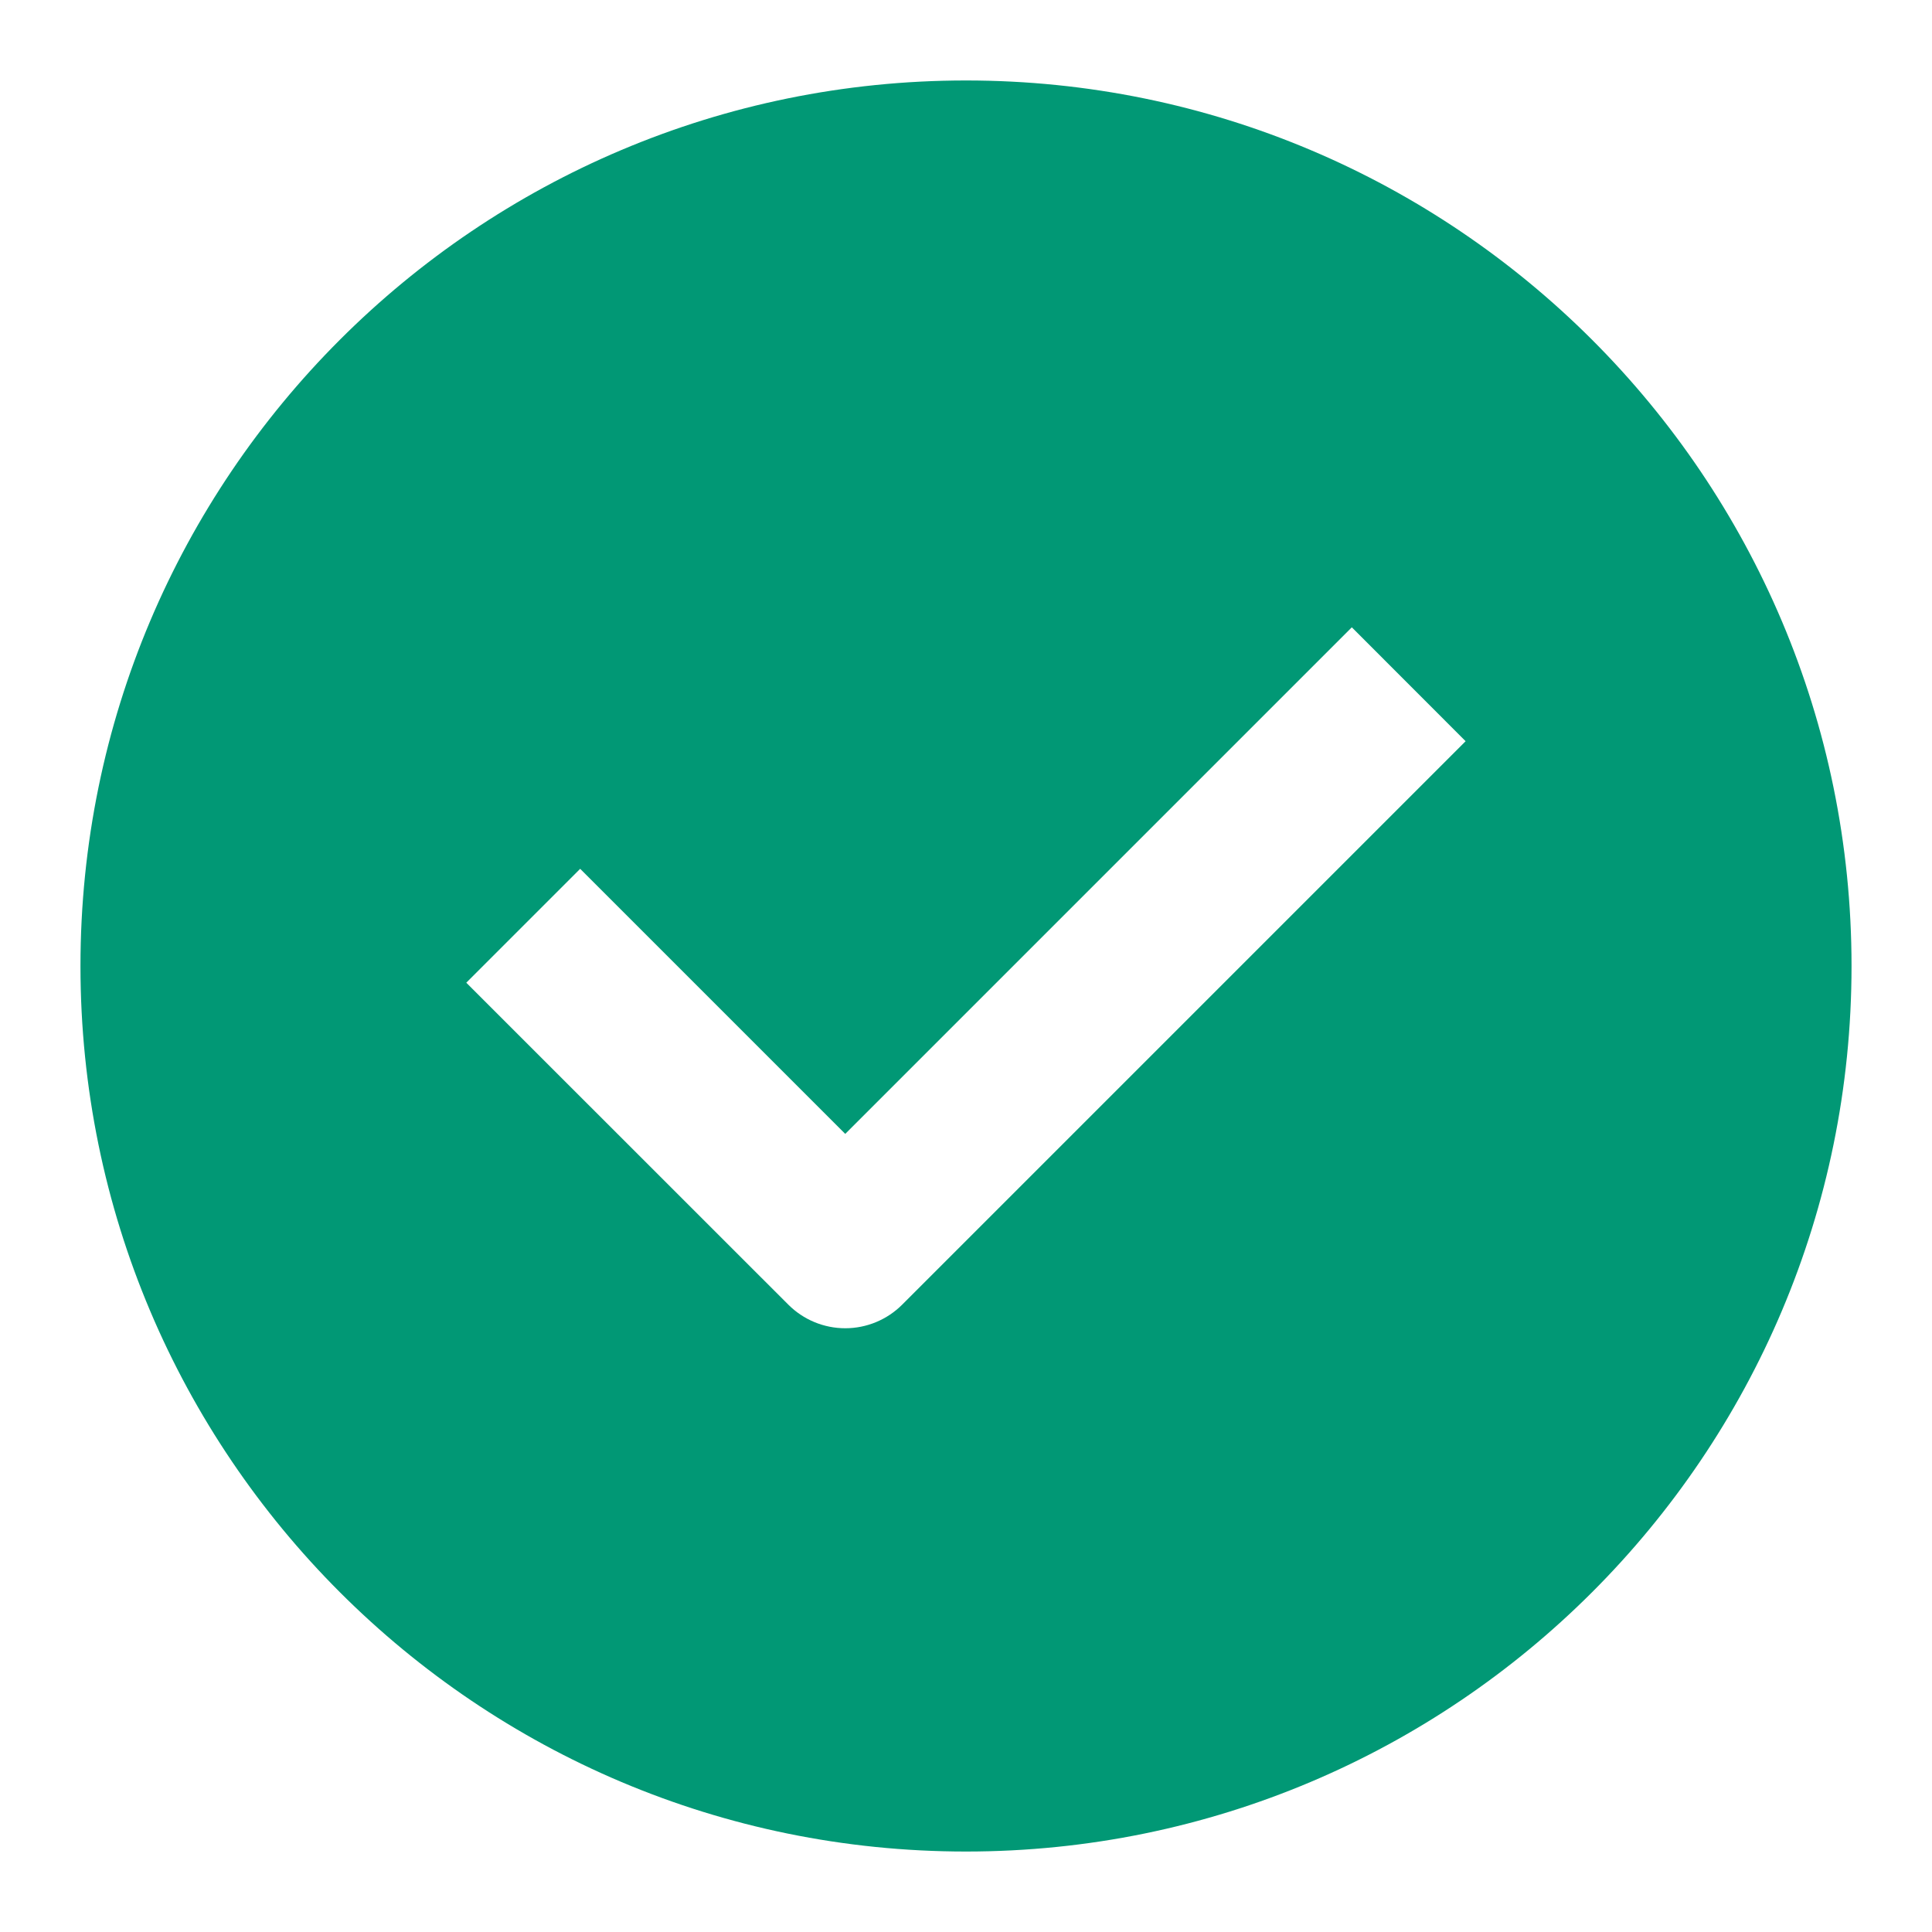 <svg width="20" height="20" viewBox="0 0 20 20" fill="none" xmlns="http://www.w3.org/2000/svg">
<path fill-rule="evenodd" clip-rule="evenodd" d="M0.833 10C0.833 4.937 4.937 0.833 10 0.833C15.062 0.833 19.167 4.937 19.167 10C19.167 15.063 15.062 19.167 10 19.167C4.937 19.167 0.833 15.063 0.833 10ZM9.339 13.506L15.172 7.673L13.994 6.494L8.75 11.738L6.006 8.994L4.827 10.173L8.161 13.506C8.317 13.662 8.529 13.75 8.75 13.75C8.971 13.75 9.183 13.662 9.339 13.506Z" fill="#019875"/>
</svg>

